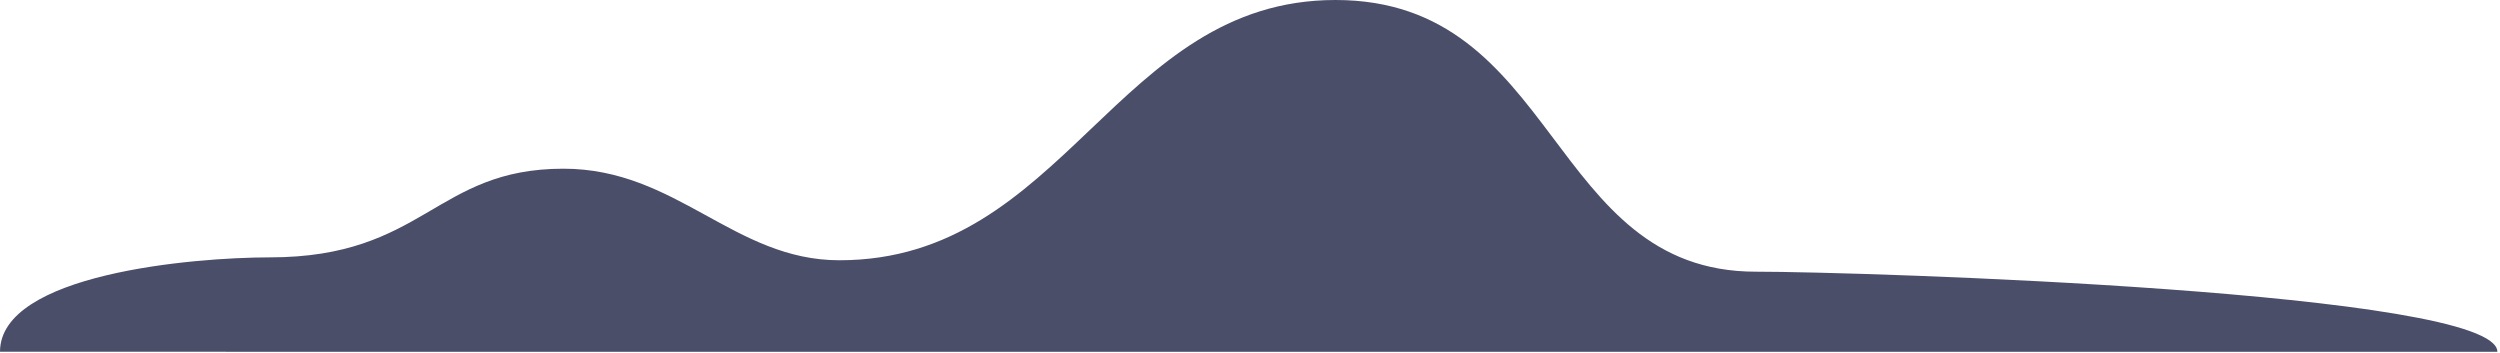 <svg width="468" height="66" viewBox="0 0 468 66" fill="none" xmlns="http://www.w3.org/2000/svg">
<g clip-path="url(#clip0_88_2)">
<path d="M0 65.85C0 51.27 36.18 48.18 50.48 48.18C79.48 48.18 81.4 31.58 105.48 31.58C126.65 31.58 137.42 48.72 157.13 48.72C199.43 48.72 208.85 0 250 0C291.87 0 289.73 50.86 328.69 50.86C348.5 50.86 467.51 54.6 467.51 65.86L0 65.85Z" fill="#4A4E69"/>
</g>
<defs>
<clipPath id="clip0_88_2">
<rect width="467.51" height="65.85" fill="white"/>
</clipPath>
</defs>
</svg>

